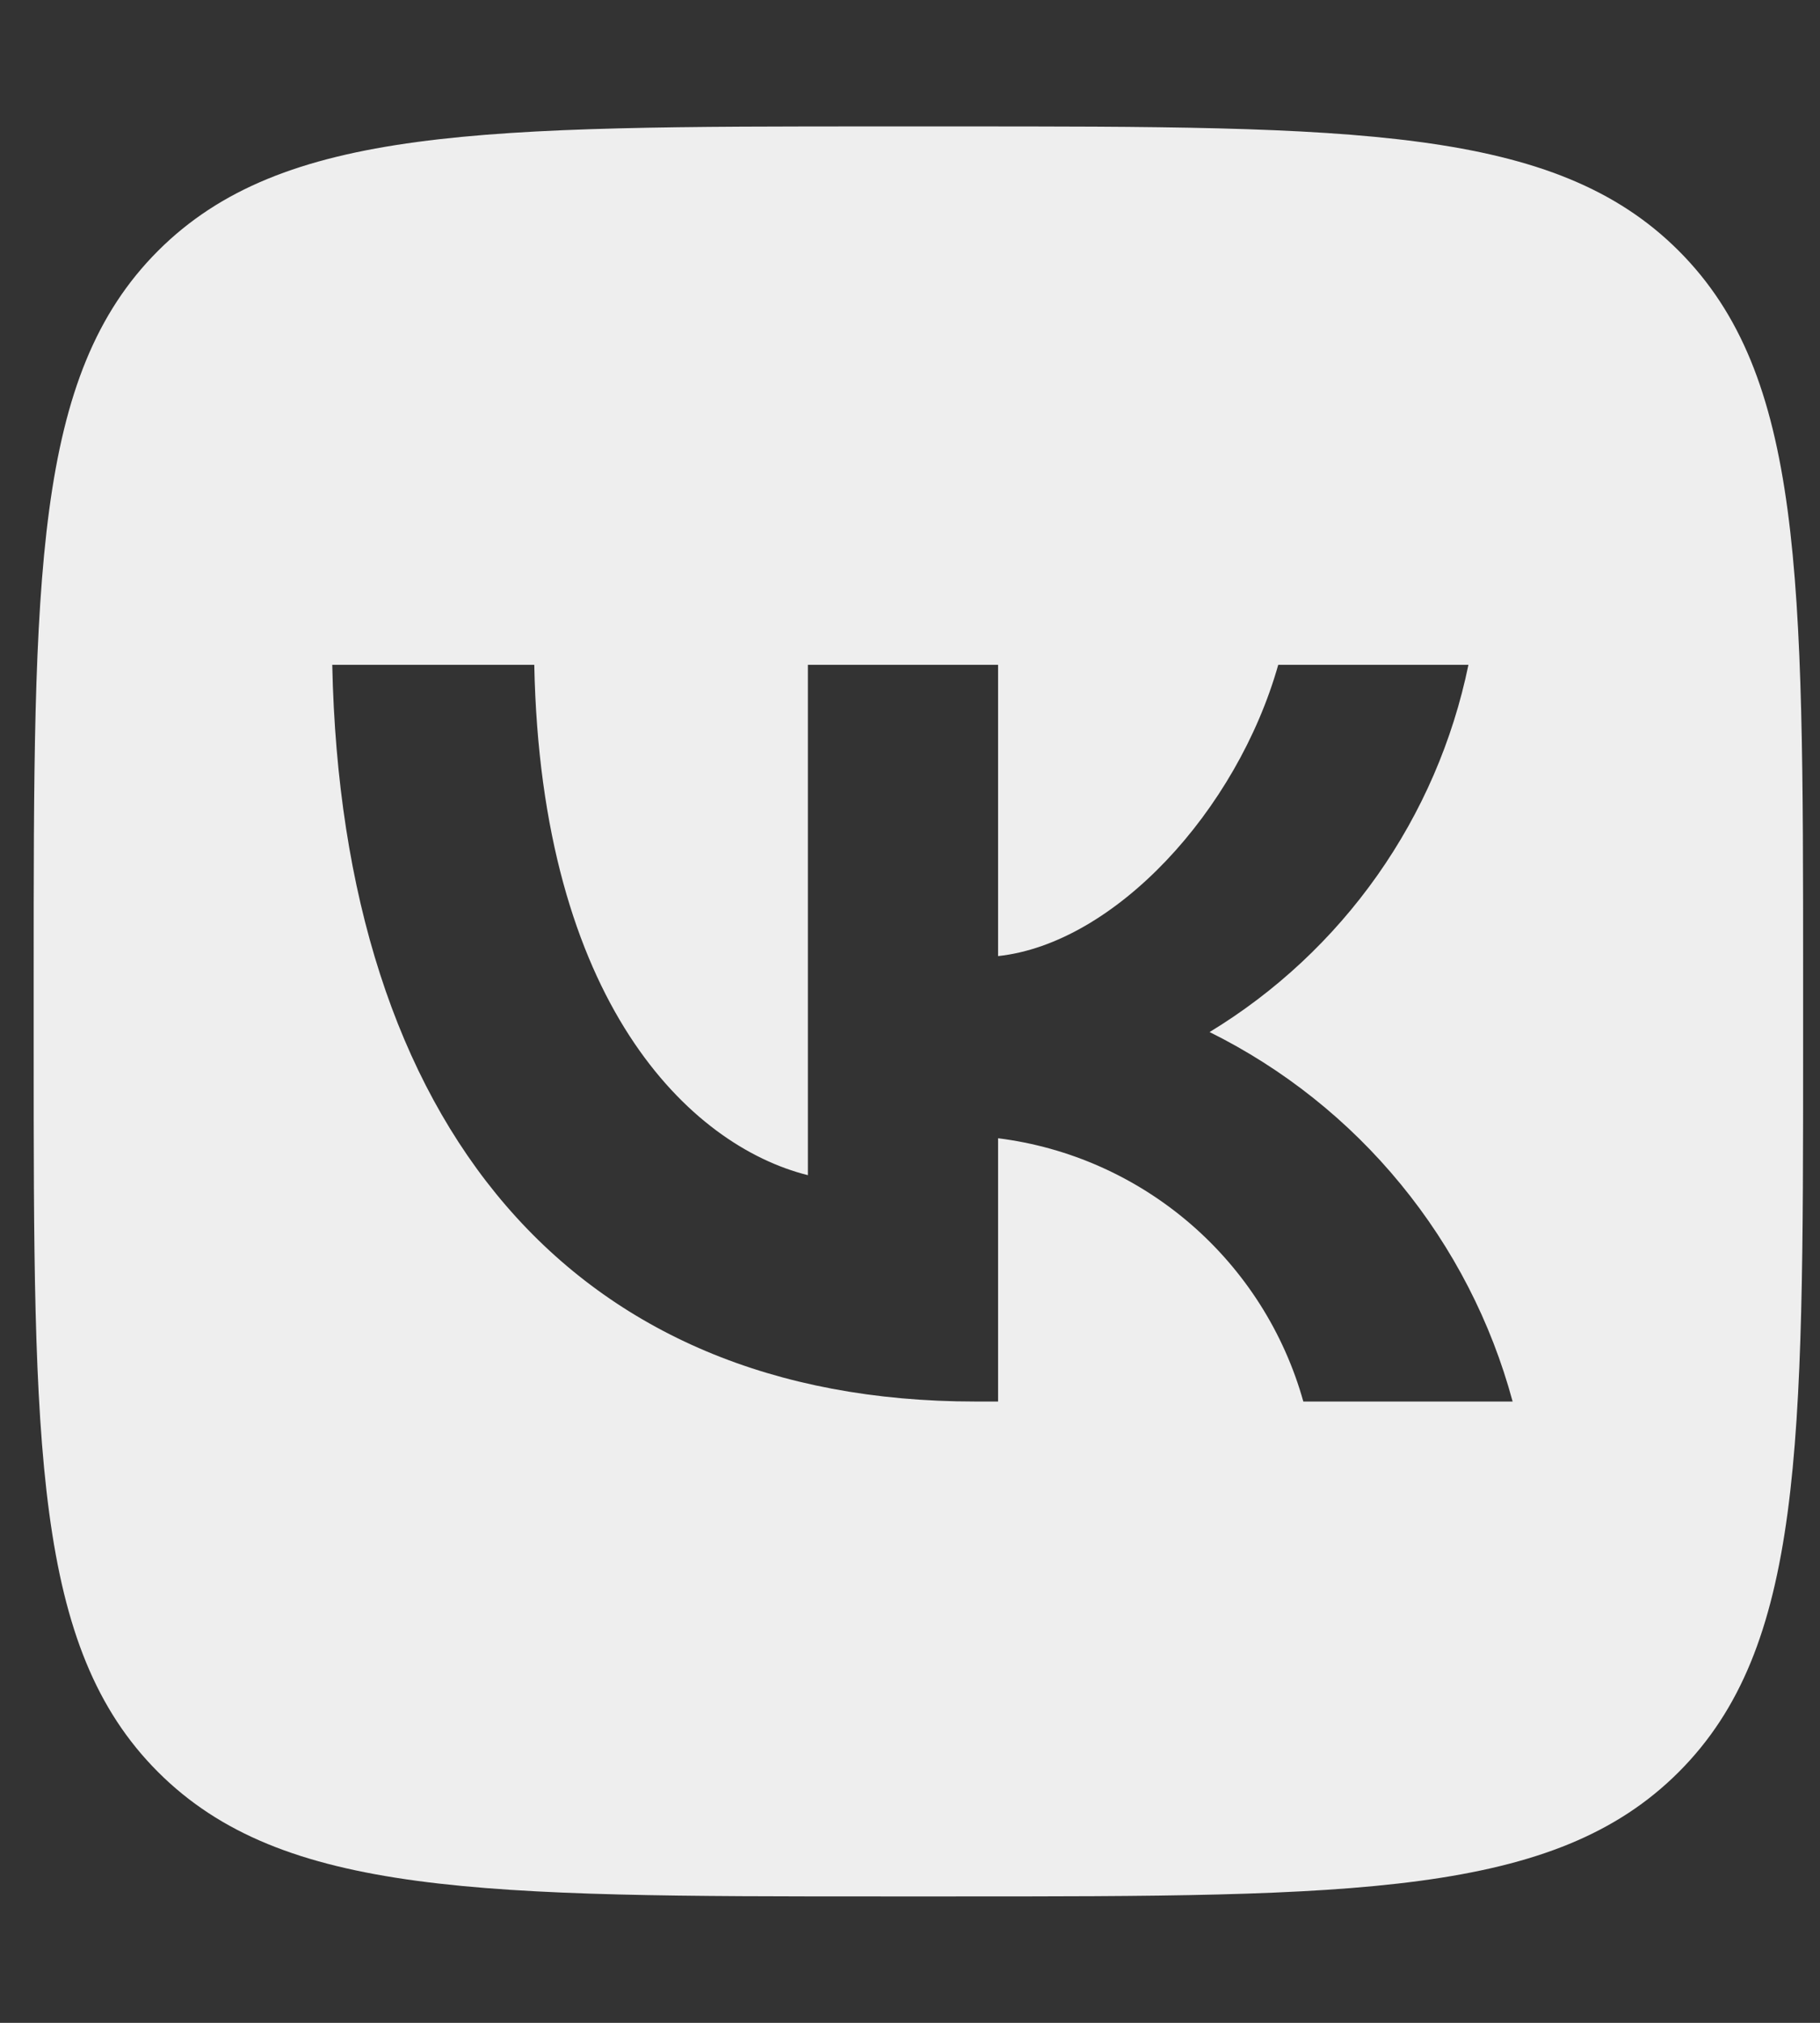 <svg width="18" height="20" viewBox="0 0 18 20" fill="none" xmlns="http://www.w3.org/2000/svg">
<rect x="0" y="0" width="18" height="20" fill="#333333" stroke="none"/>
<g clip-path="url(#clip0_50_201)">
<path d="M1.563 2.48C0.333 3.71 0.333 5.69 0.333 9.65V10.35C0.333 14.31 0.333 16.29 1.563 17.52C2.794 18.75 4.774 18.75 8.733 18.75H9.433C13.393 18.75 15.373 18.75 16.603 17.52C17.833 16.29 17.833 14.31 17.833 10.35V9.65C17.833 5.69 17.833 3.71 16.603 2.48C15.373 1.25 13.393 1.25 9.433 1.25H8.733C4.774 1.25 2.794 1.25 1.563 2.48ZM3.286 6.573H5.284C5.35 9.913 6.823 11.327 7.99 11.619V6.573H9.871V9.453C11.023 9.329 12.233 8.017 12.642 6.573H14.523C14.369 7.322 14.062 8.031 13.622 8.655C13.181 9.28 12.617 9.807 11.963 10.204C12.693 10.566 13.338 11.079 13.854 11.709C14.371 12.339 14.748 13.071 14.96 13.857H12.89C12.699 13.174 12.31 12.563 11.773 12.1C11.236 11.637 10.574 11.342 9.871 11.254V13.857H9.645C5.656 13.857 3.381 11.123 3.286 6.573V6.573Z" fill="#EEEEEE"/>
</g>
<defs>
<clipPath id="clip0_50_201">
<rect width="17.5" height="20" fill="white" transform="translate(0.333)"/>
</clipPath>
</defs>
</svg>
